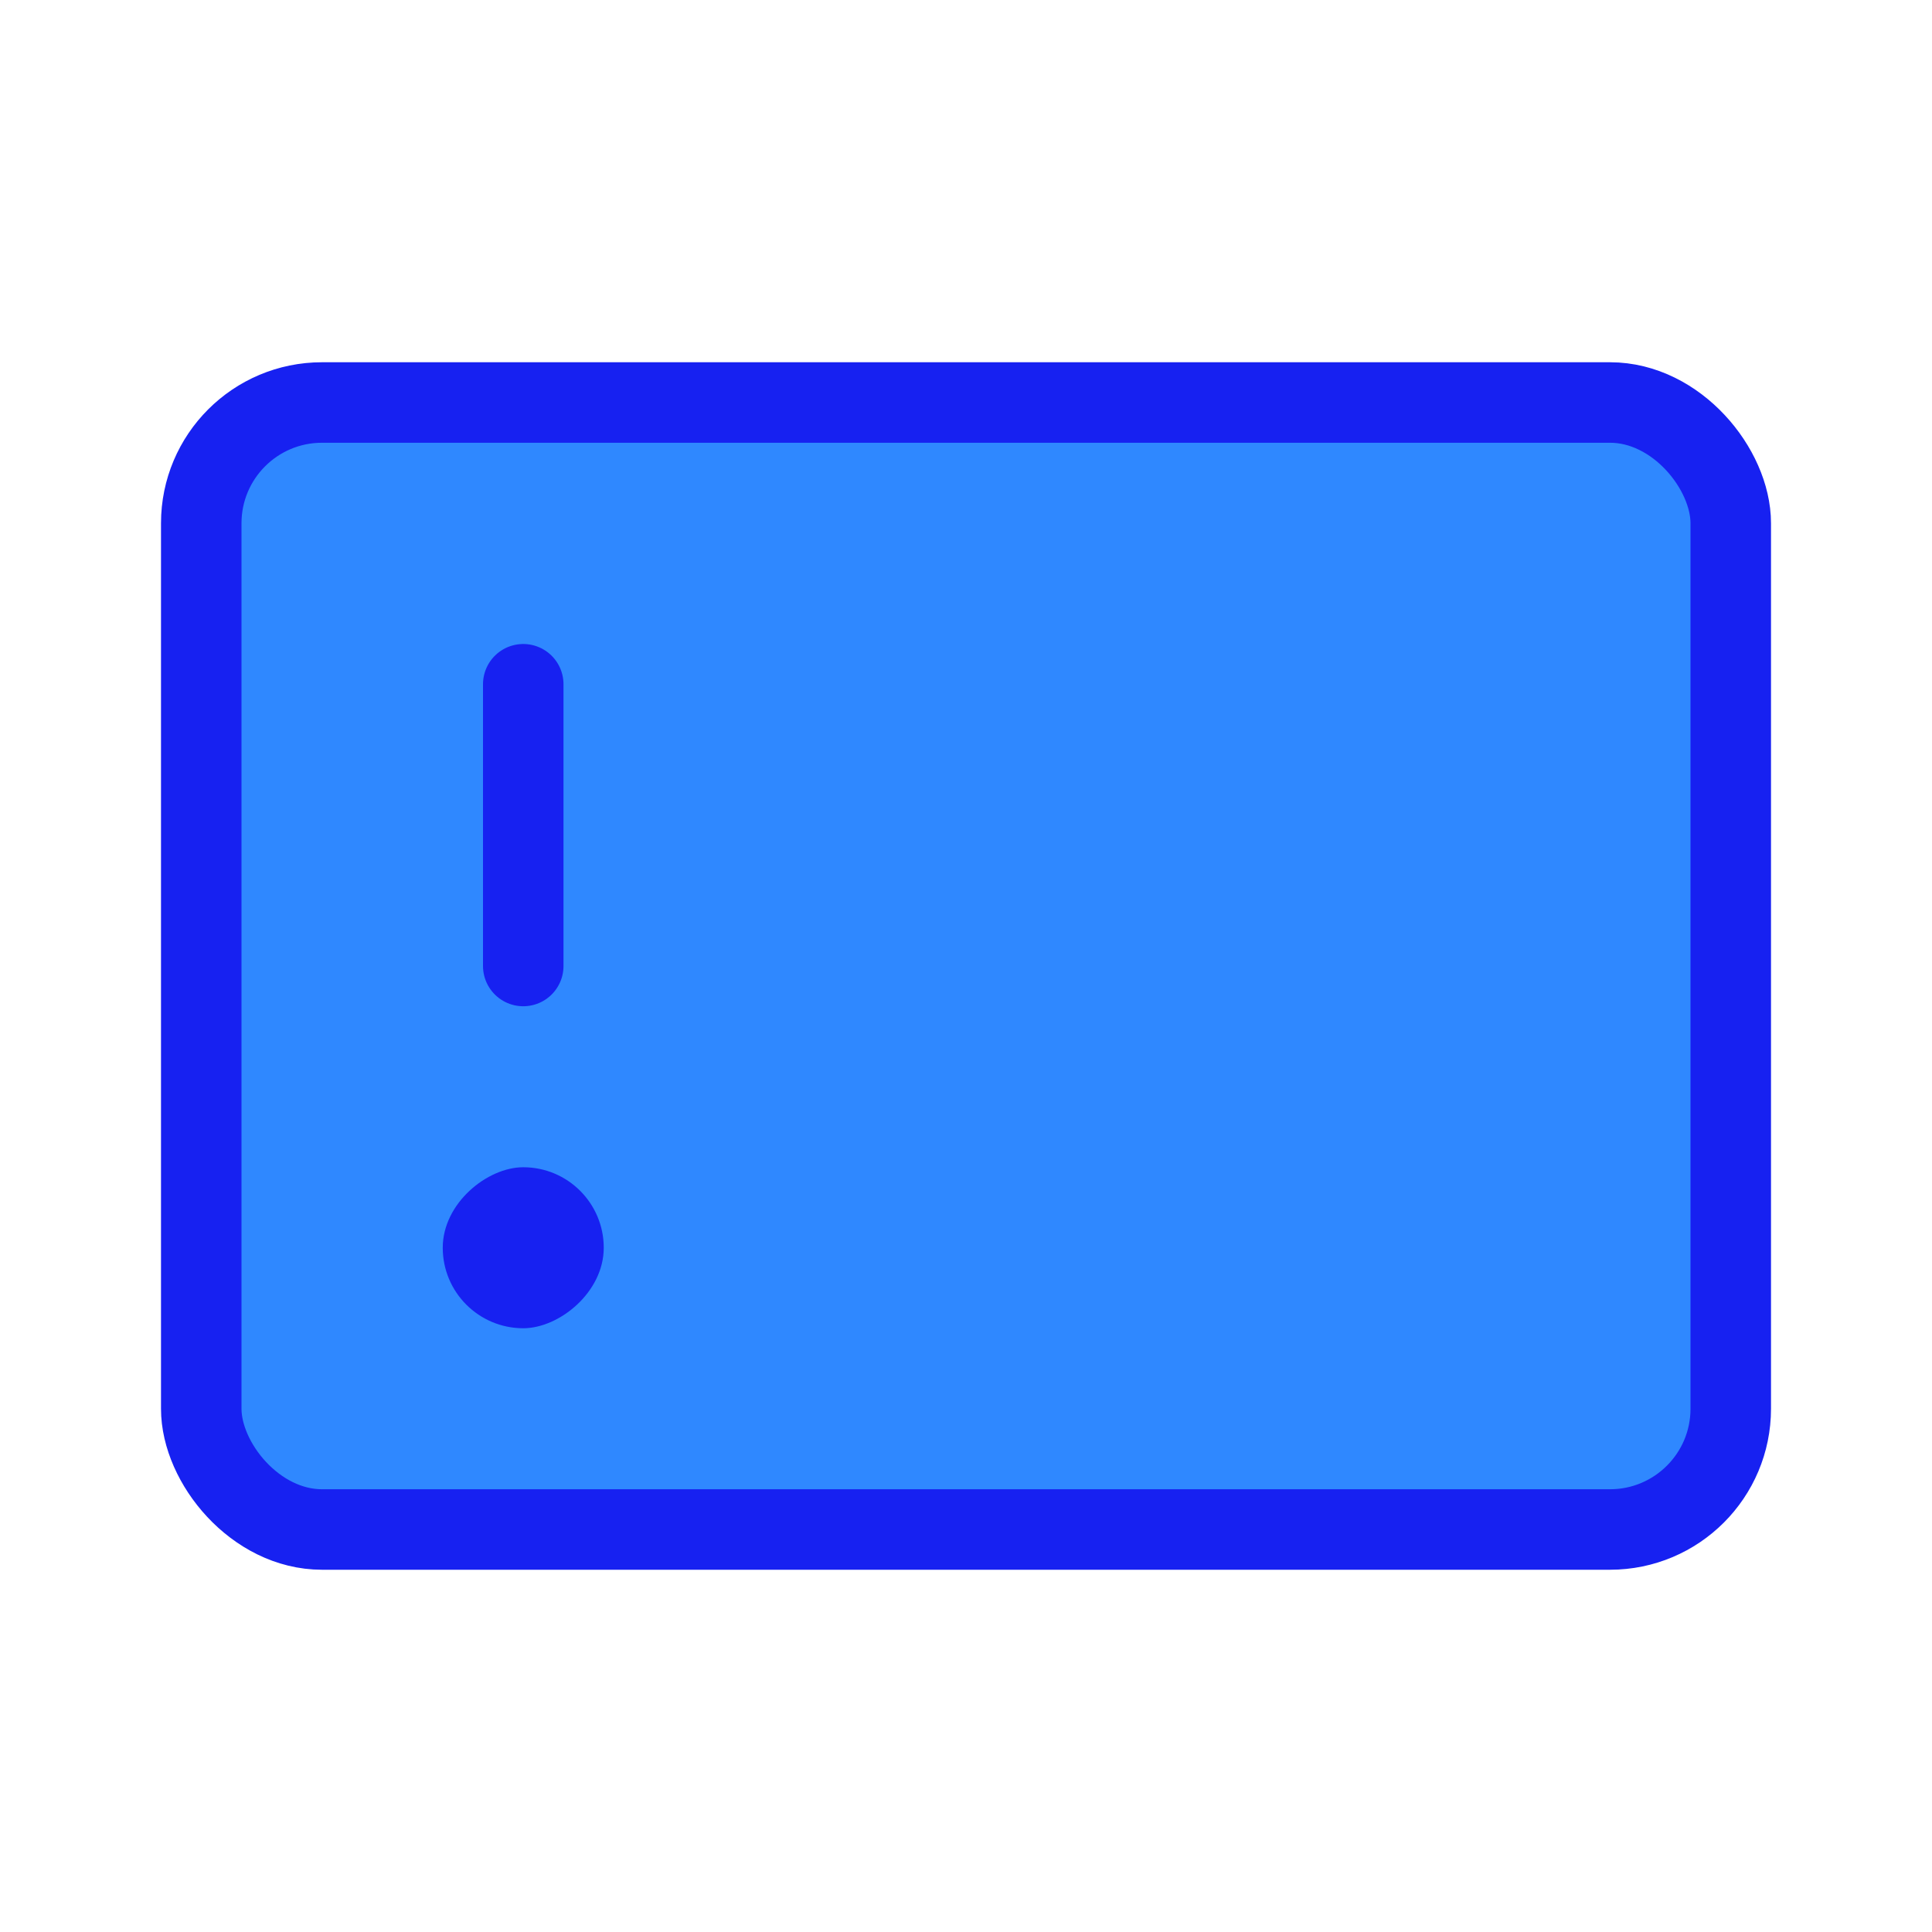 <?xml version="1.0" encoding="UTF-8"?><svg width="24" height="24" viewBox="0 0 48 48" fill="none" xmlns="http://www.w3.org/2000/svg"><rect x="5" y="10" width="38" height="28" rx="3" fill="#2F88FF" stroke="#1721F1" stroke-width="2"/><path d="M13 24L13 17" stroke="#1721F1" stroke-width="2" stroke-linecap="round" stroke-linejoin="round"/><rect x="15" y="29" width="4" height="4" rx="2" transform="rotate(90 15 29)" fill="#1721F1"/></svg>